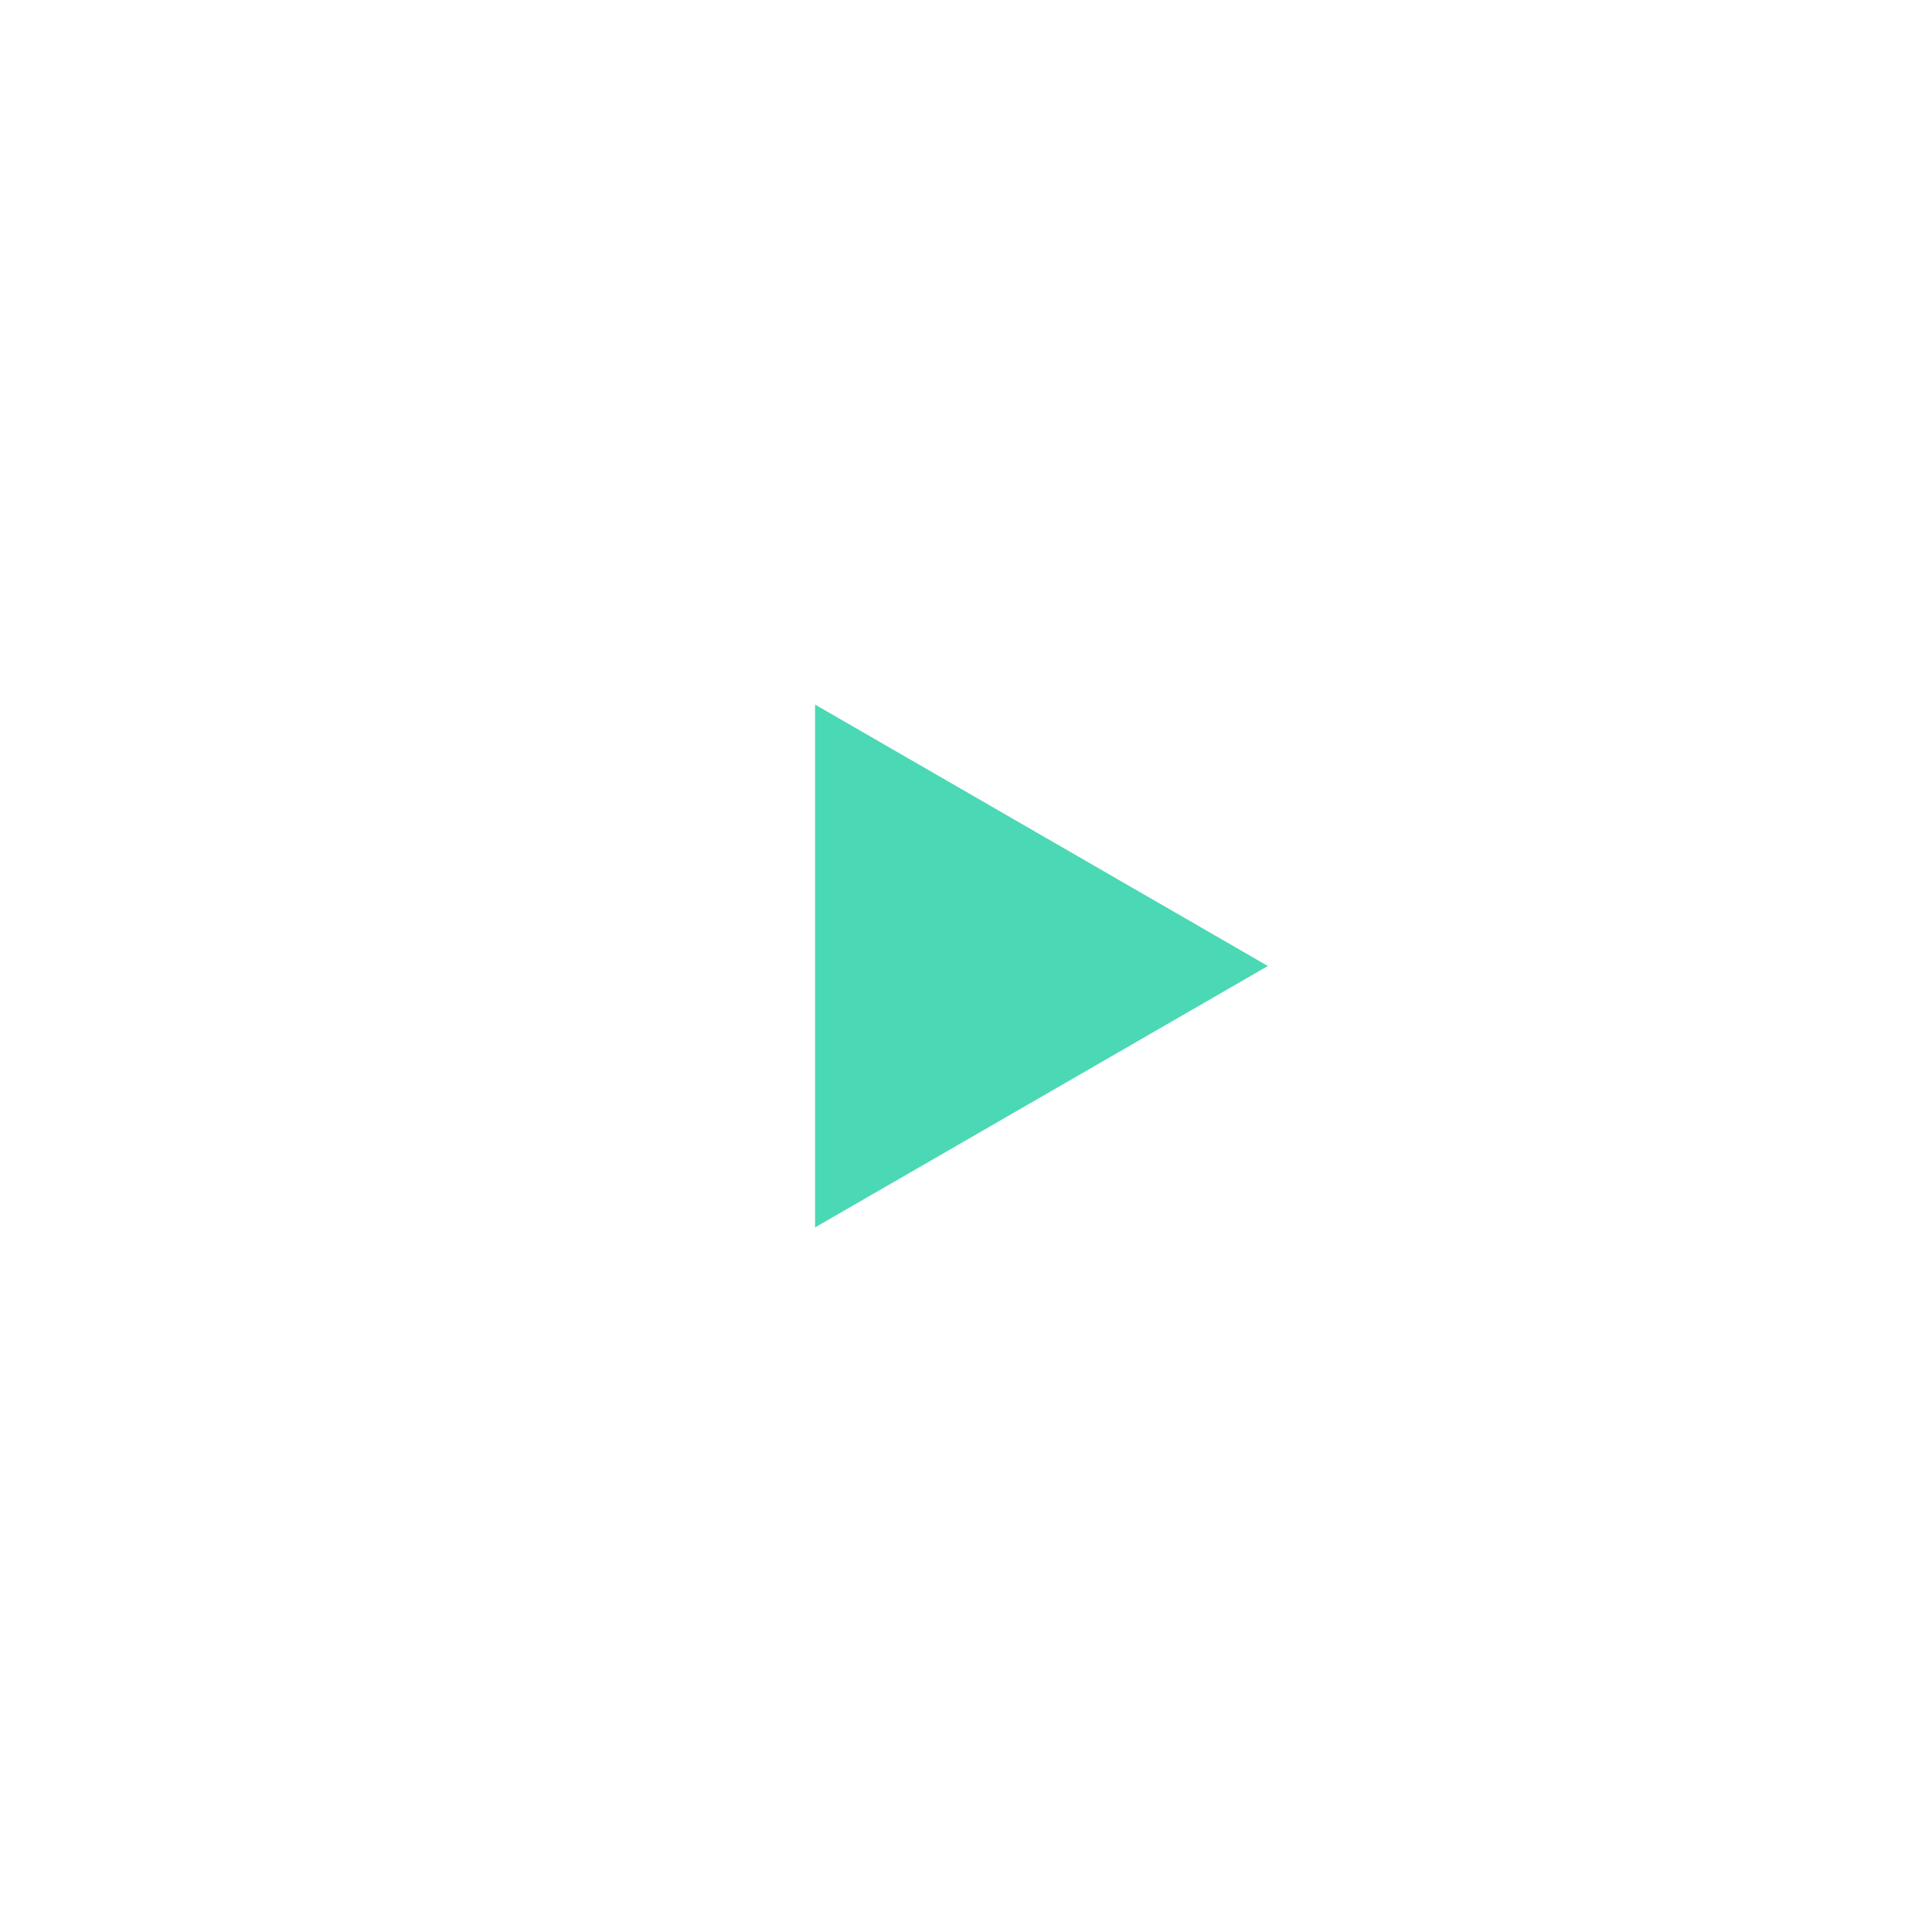 <svg width="32" height="32" viewBox="0 0 32 32" fill="none" xmlns="http://www.w3.org/2000/svg">
<!--    <circle cx="16" cy="16" r="15.5" stroke="white"/>-->
    <path d="M21 16L13.5 20.33V11.67L21 16Z" fill="#4BD8B5"/>
</svg>

